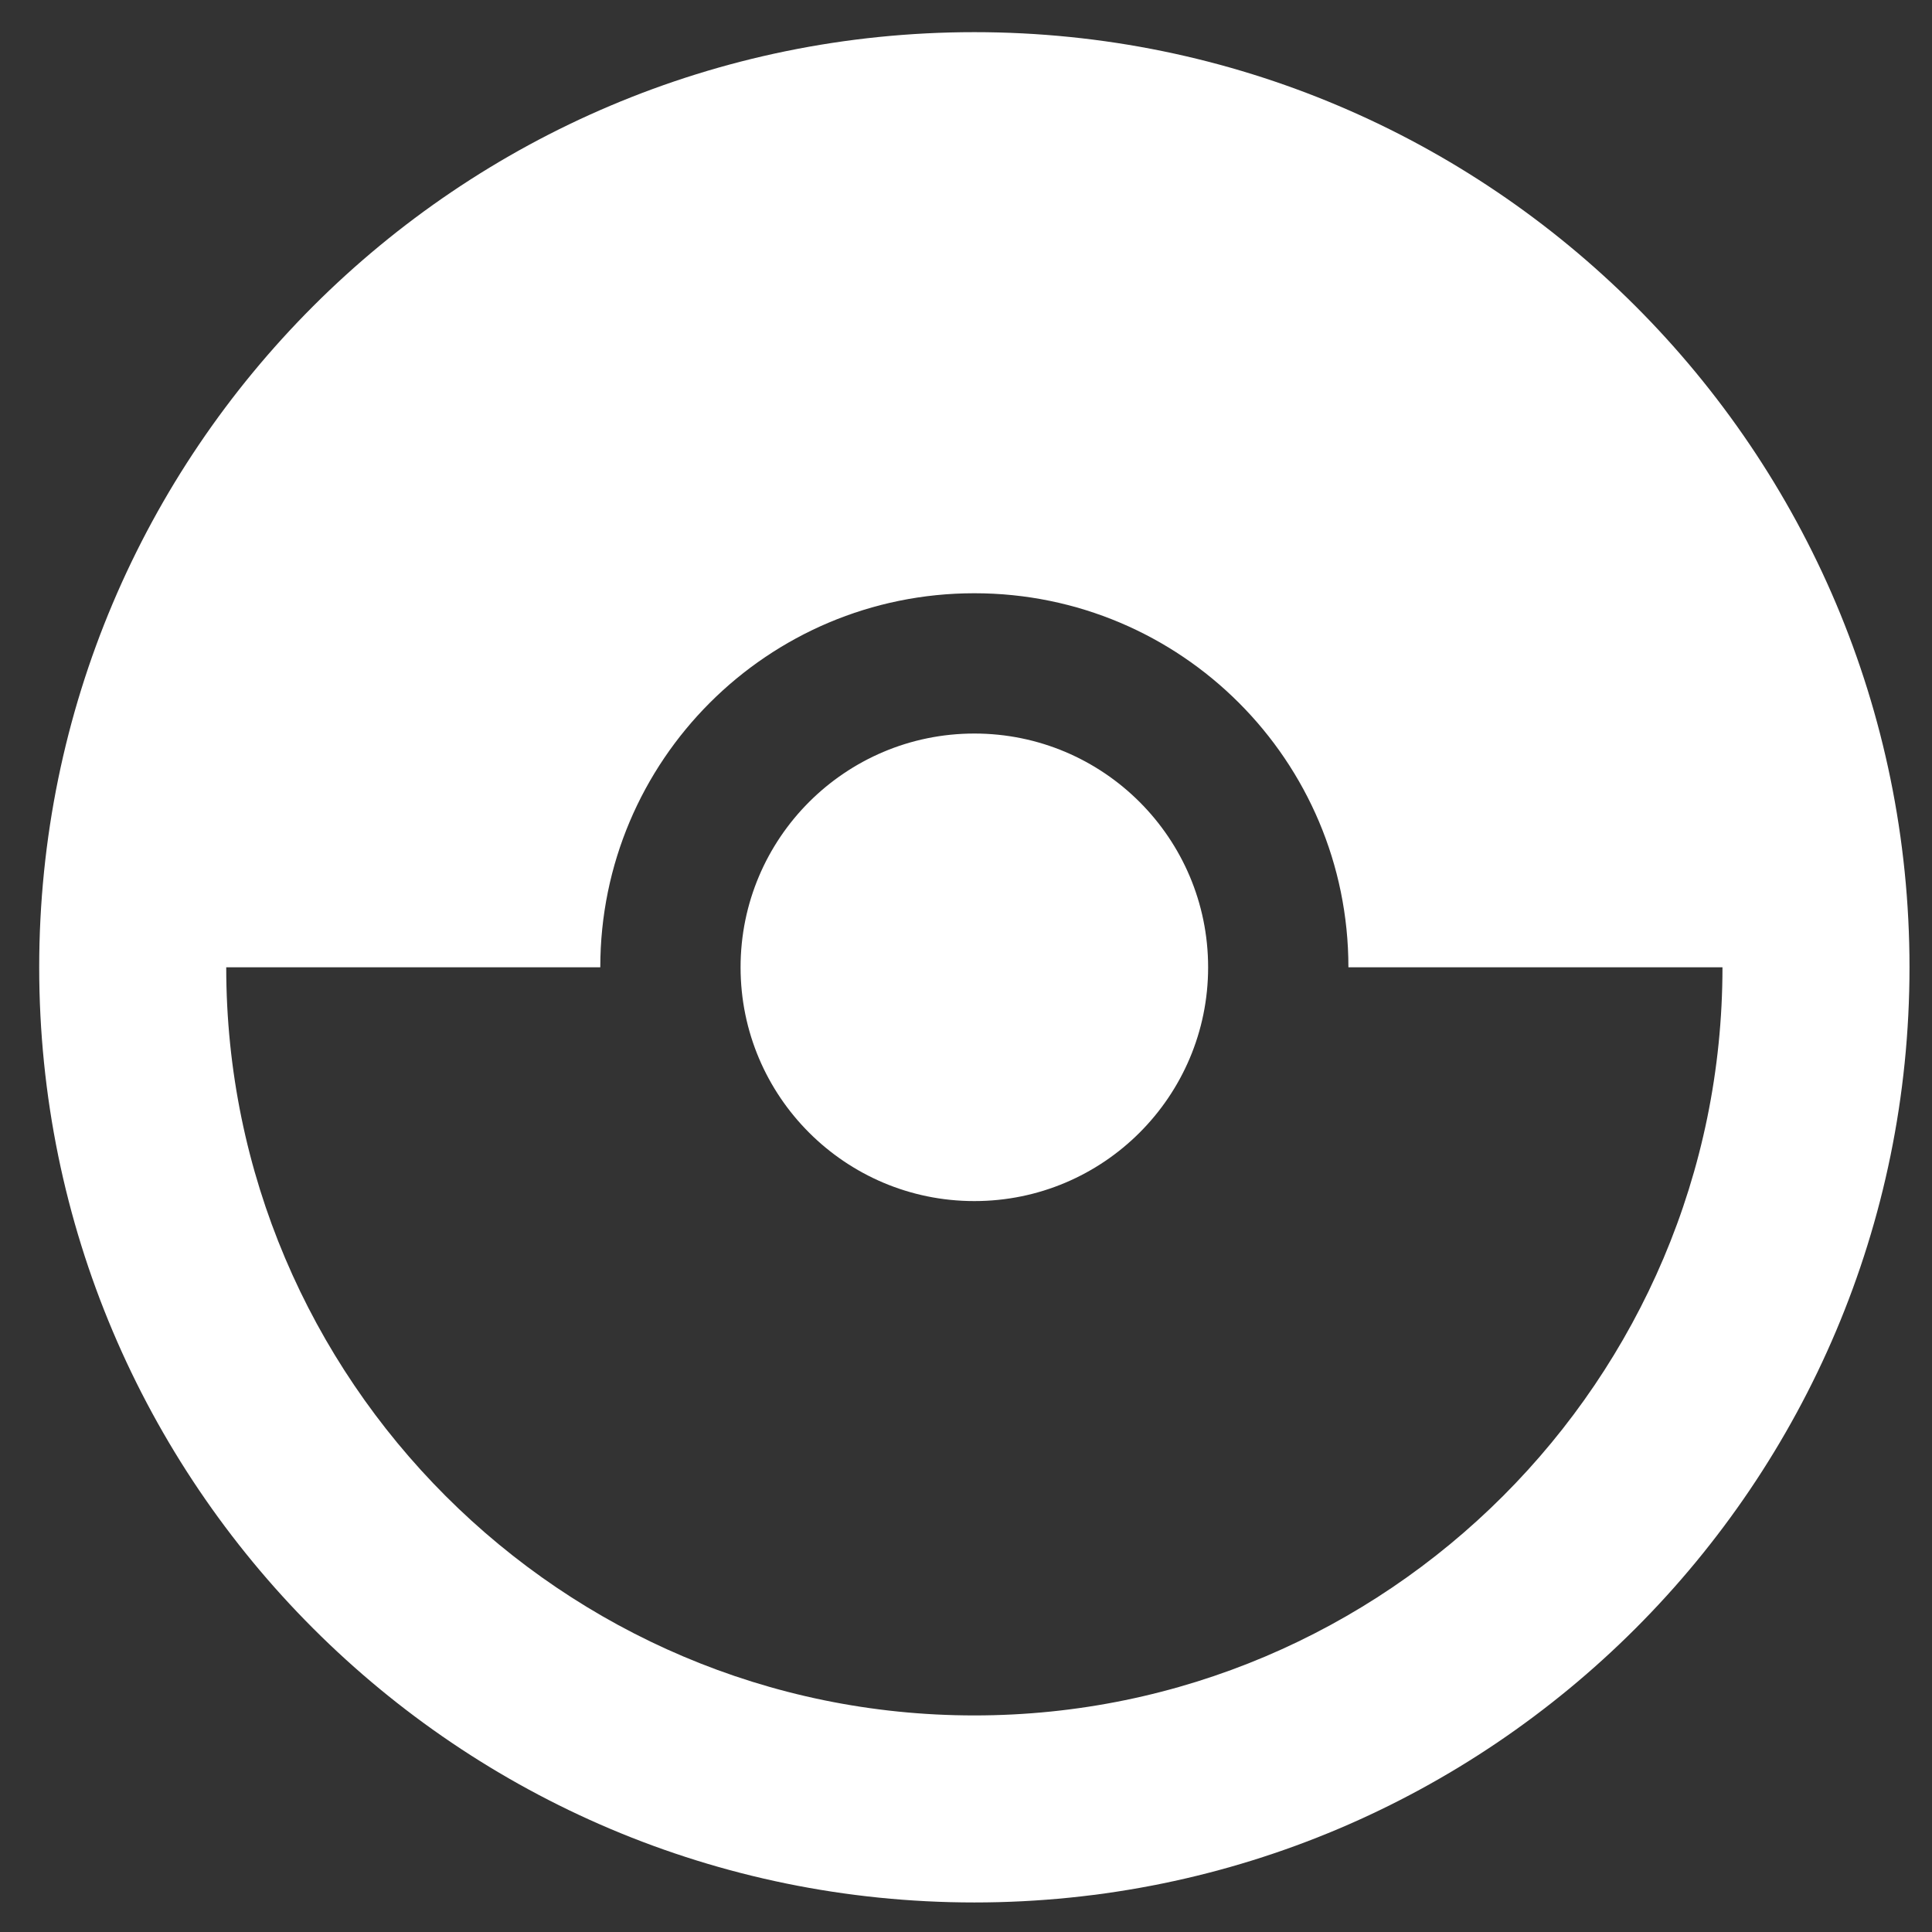 <svg width="31" height="31" viewBox="0 0 31 31" fill="none" xmlns="http://www.w3.org/2000/svg">
<rect x="0" y="0" width="31" height="31" fill="#333333" stroke="none"/>
<path d="M19.385 15.521C19.385 17.592 17.705 19.272 15.634 19.272C13.563 19.272 11.883 17.592 11.883 15.521C11.883 13.45 13.563 11.77 15.634 11.77C17.705 11.77 19.385 13.45 19.385 15.521ZM30.639 15.521C30.639 23.804 23.917 30.526 15.634 30.526C7.351 30.526 0.629 23.804 0.629 15.521C0.629 7.238 7.351 0.516 15.634 0.516C23.917 0.516 30.639 7.238 30.639 15.521ZM27.638 15.521H21.636C21.636 12.205 18.95 9.519 15.634 9.519C12.318 9.519 9.632 12.205 9.632 15.521H3.63C3.63 22.138 9.017 27.525 15.634 27.525C22.251 27.525 27.638 22.138 27.638 15.521Z" fill="white"/>
</svg>
